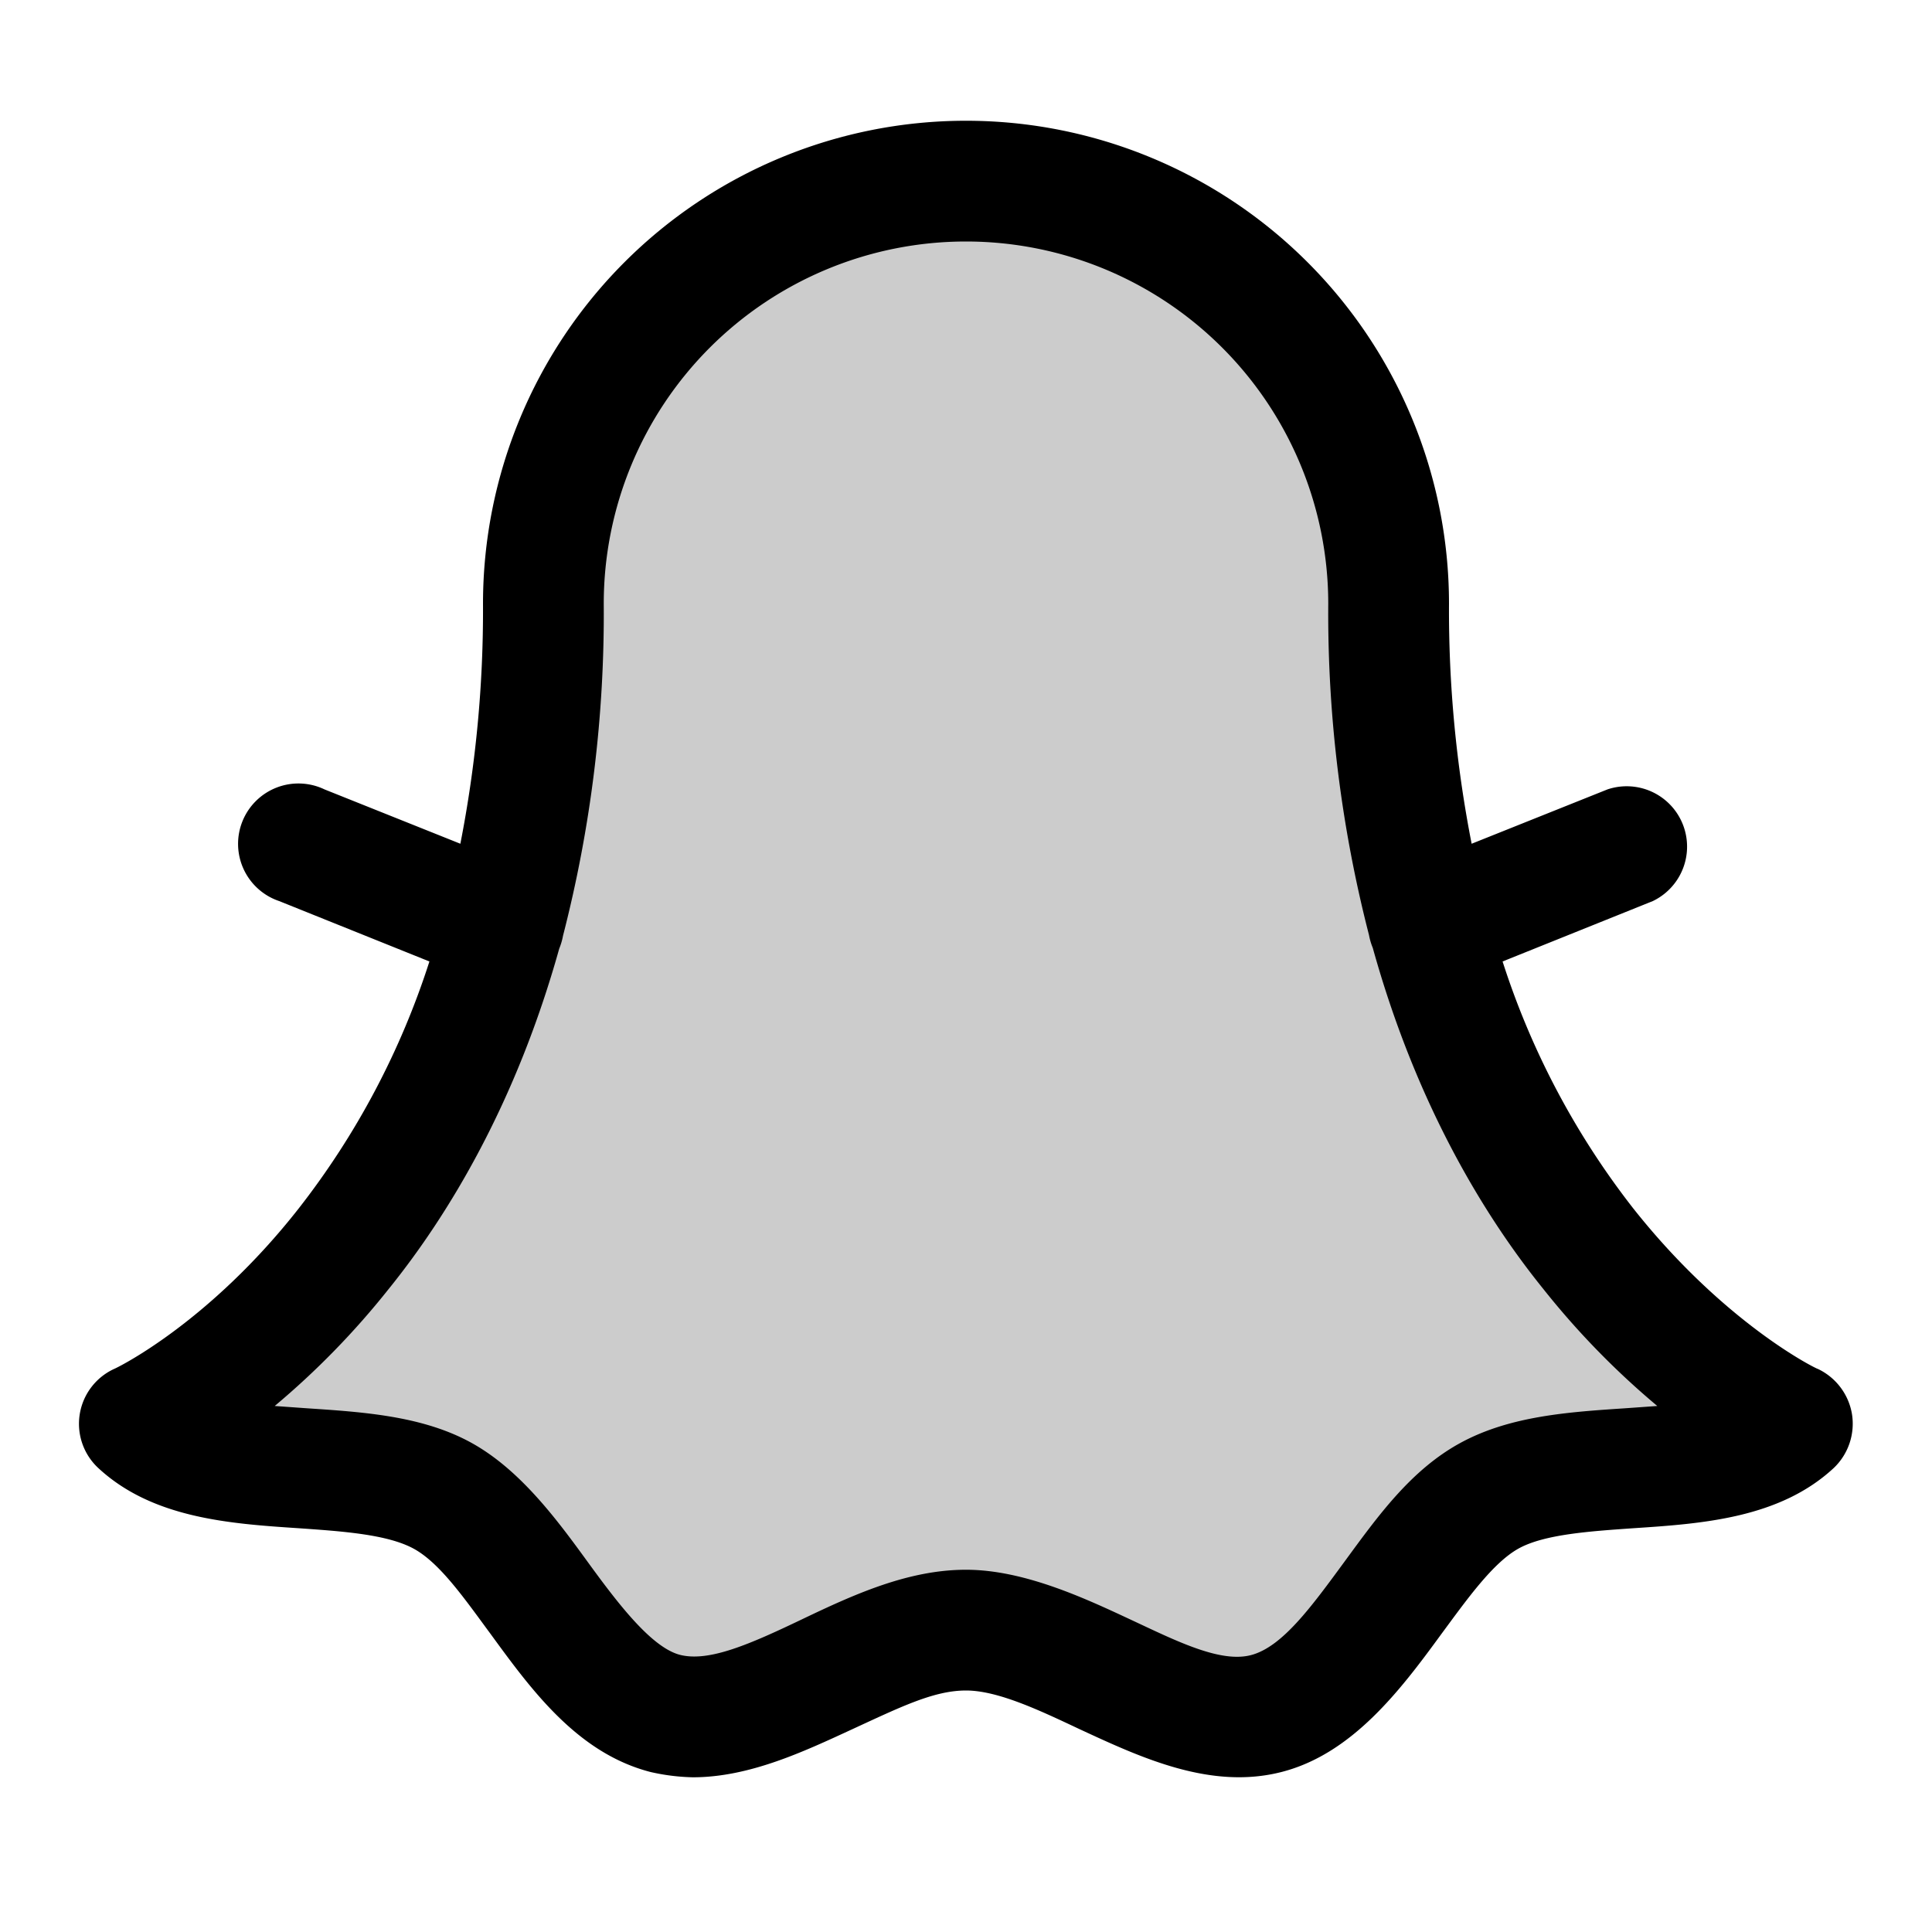 <svg xmlns="http://www.w3.org/2000/svg" viewBox="0 0 256 256"><path d="M237.5,188.7c-9.3,8.7-29,3.4-40.2,9.5s-17,25.6-29.5,28.8S141,216,128,216s-27.7,14.1-39.8,11-18.5-22.7-29.5-28.8-30.9-.8-40.2-9.5c0,0,53.5-24.8,53.5-108.7a56,56,0,0,1,112,0C184,163.9,237.5,188.7,237.5,188.7Z" opacity="0.2"/><path d="M245.4,187.4a8.1,8.1,0,0,0-4.5-6c-.2,0-12.4-6-24.5-21.3a105.5,105.5,0,0,1-17.3-32.7l19.9-8a8,8,0,0,0-6-14.8l-18,7.2A160.5,160.5,0,0,1,192,80,64,64,0,0,0,64,80a160.5,160.5,0,0,1-3,31.8l-18-7.2a8,8,0,1,0-6,14.8l19.9,8a105.5,105.5,0,0,1-17.3,32.7c-12,15.3-24.2,21.2-24.5,21.3A8,8,0,0,0,13,194.5c7.2,6.7,17.5,7.4,26.6,8,5.7.4,11.7.8,15.2,2.7s6.8,6.7,10.2,11.3c5.4,7.4,11.5,15.8,21.2,18.3a27.7,27.7,0,0,0,5.6.7c7.5,0,14.7-3.4,21.2-6.4s10.8-5.1,15-5.1,9.7,2.6,15,5.1c8.2,3.8,17.4,8.1,26.8,5.7s15.8-10.9,21.2-18.3c3.4-4.6,6.8-9.4,10.2-11.3s9.5-2.3,15.2-2.7c9.1-.6,19.4-1.3,26.6-8A8.1,8.1,0,0,0,245.4,187.4Zm-30-.8c-7.5.5-15.3,1-21.9,4.6s-11,9.8-15.4,15.8-8.2,11.2-12.3,12.3-10-1.9-16-4.7S135.7,208,128,208s-14.9,3.3-21.8,6.6-12.2,5.6-16,4.7-8.3-6.8-12.3-12.3S69,194.8,62.5,191.2s-14.4-4.1-21.9-4.6l-4.2-.3a106.9,106.9,0,0,0,15.1-15.5c8-9.9,16.9-24.7,22.6-45.1h0a8.4,8.4,0,0,0,.5-1.7A171,171,0,0,0,80,80a48,48,0,0,1,96,0,171,171,0,0,0,5.4,43.9,8.4,8.4,0,0,0,.5,1.7h0c5.7,20.5,14.6,35.3,22.6,45.2a106.9,106.9,0,0,0,15.1,15.5Z"/></svg>